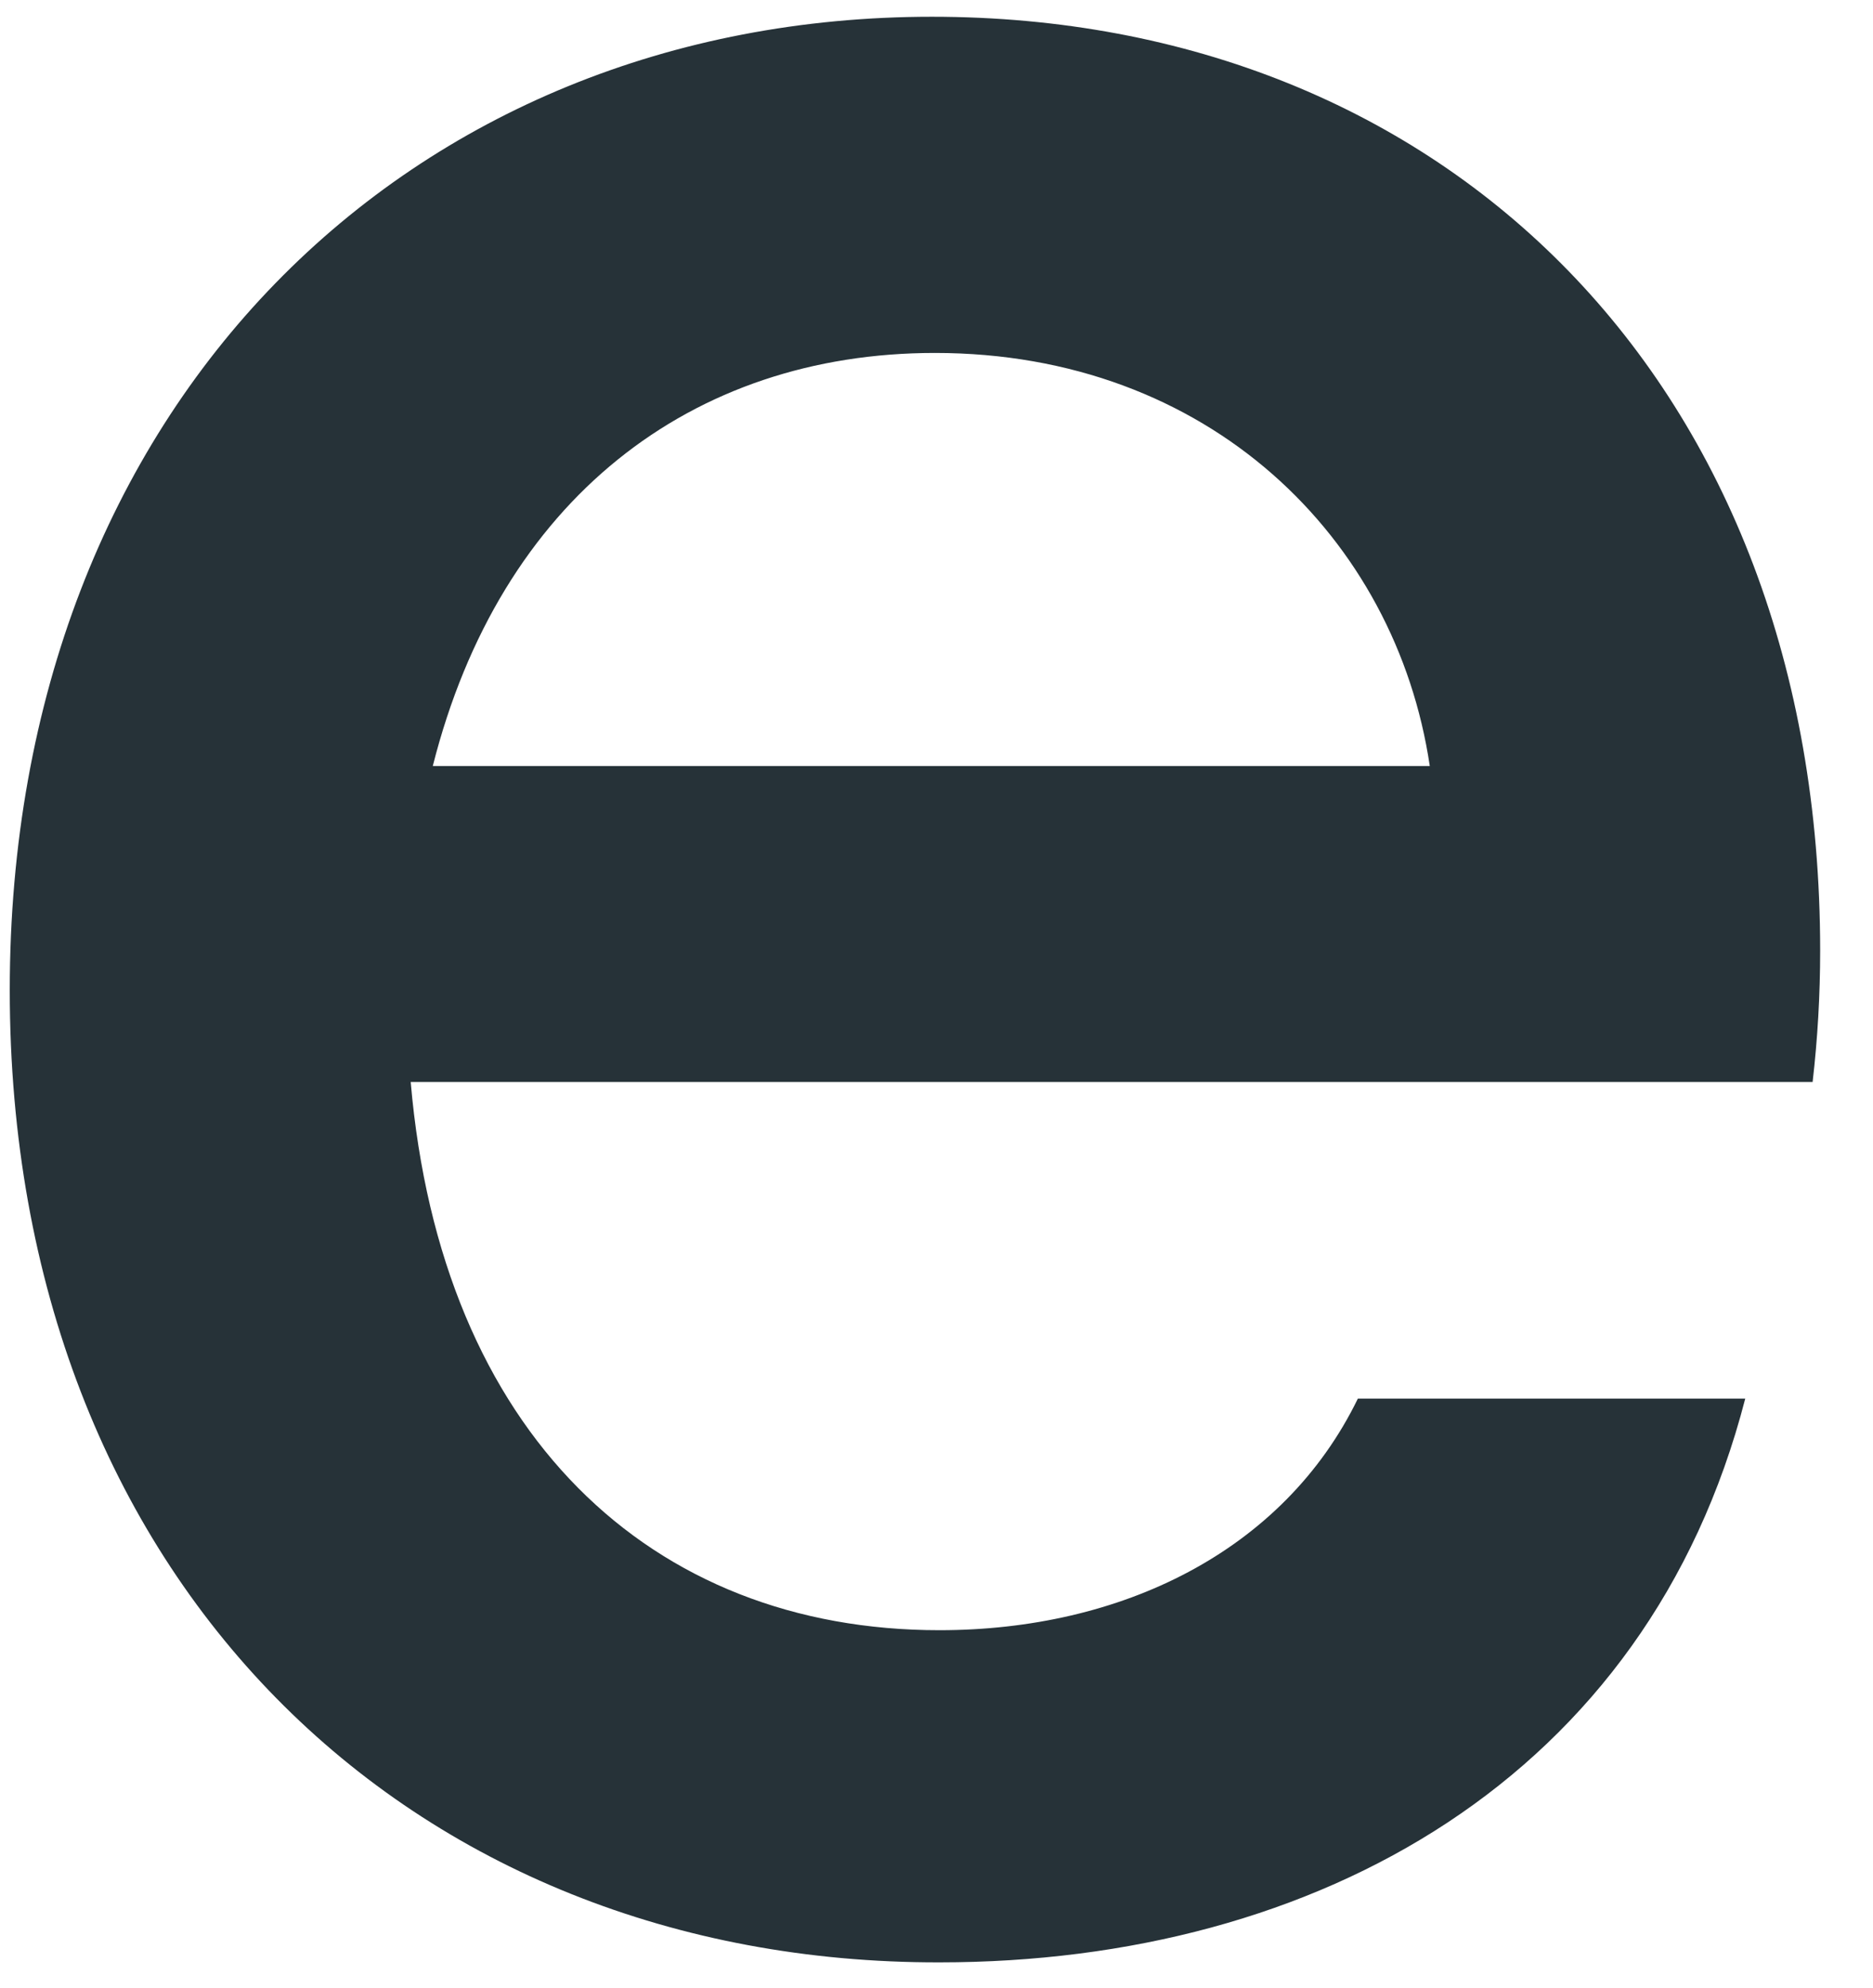<svg width="33" height="35" viewBox="0 0 33 35" fill="none" xmlns="http://www.w3.org/2000/svg">
<path d="M0.172 17.436C0.172 7.097 7.236 0.295 16.419 0.295C25.468 0.295 32.069 6.758 32.069 16.74C32.069 17.513 32.025 18.285 31.936 19.053H7.236C7.769 25.242 11.463 28.706 16.552 28.706C19.746 28.706 22.61 27.325 23.924 24.628H30.749C29.029 31.294 23.222 34.555 16.552 34.555C7.236 34.572 0.172 27.84 0.172 17.436ZM25.191 13.489C24.595 9.476 21.295 6.215 16.472 6.215C12.181 6.215 8.812 8.797 7.625 13.489H25.191Z" fill="#263238"/>
</svg>
